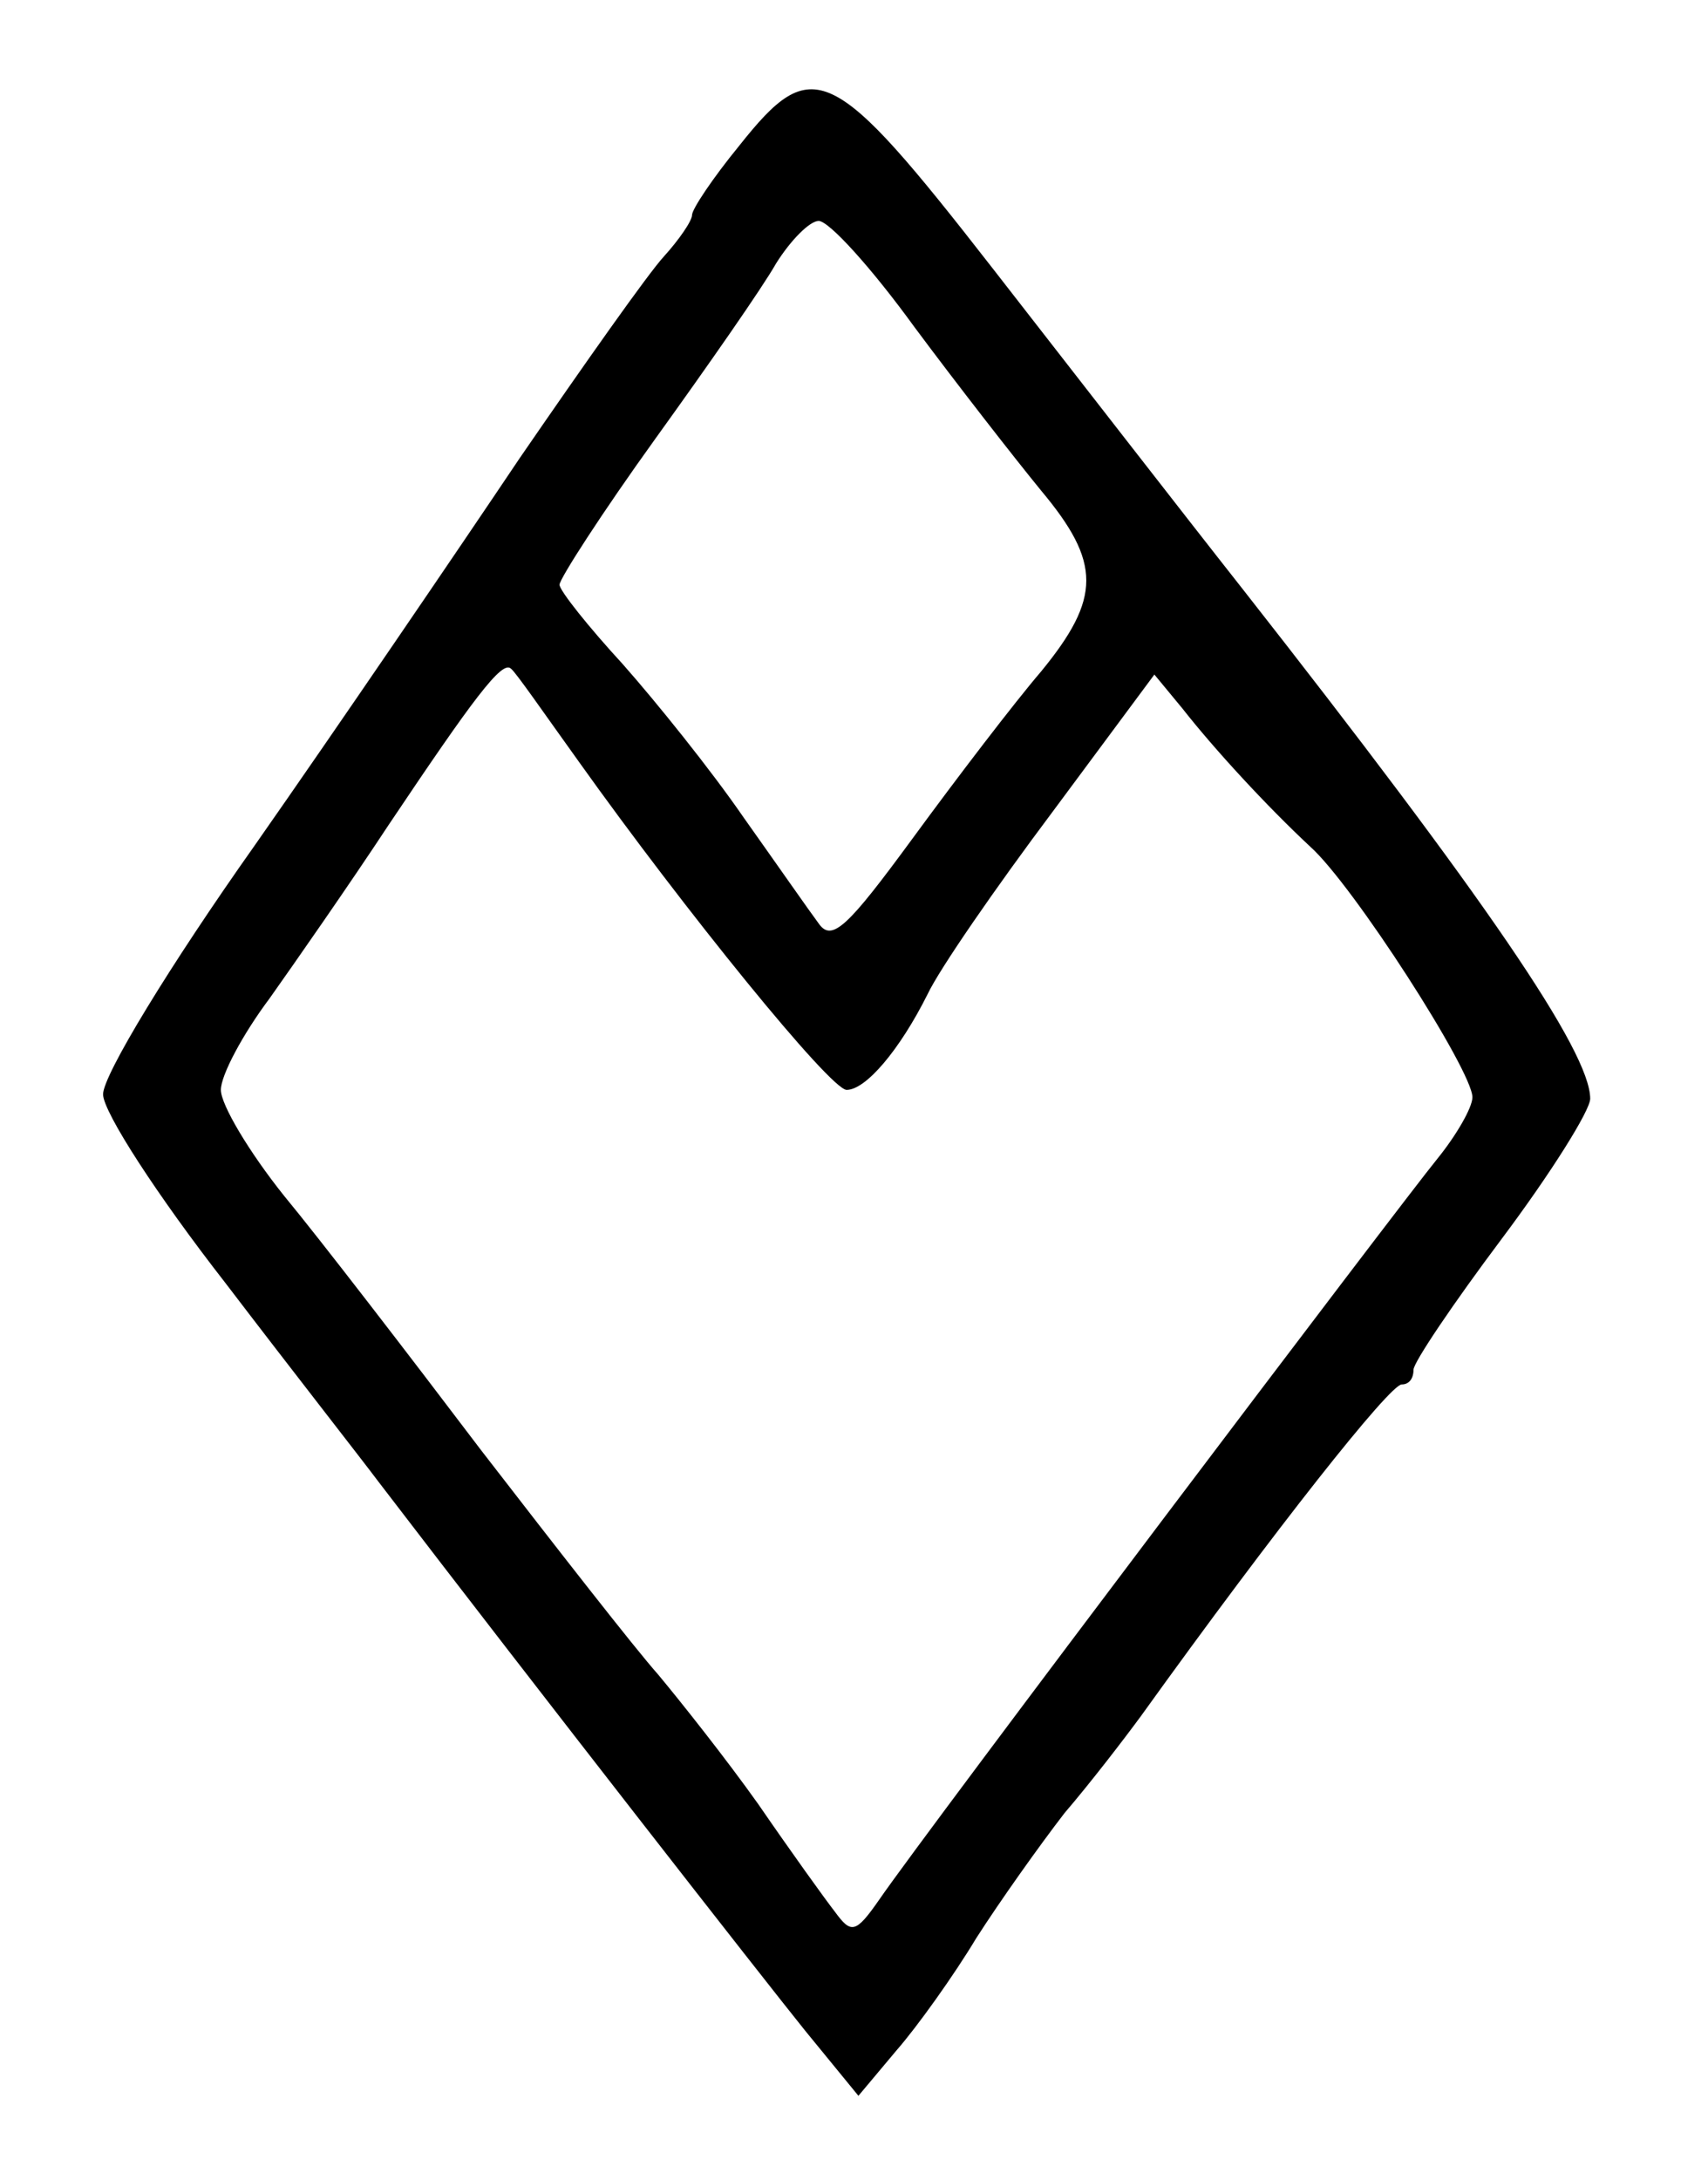 <?xml version="1.0" standalone="no"?>
<!DOCTYPE svg PUBLIC "-//W3C//DTD SVG 20010904//EN"
 "http://www.w3.org/TR/2001/REC-SVG-20010904/DTD/svg10.dtd">
<svg version="1.0" xmlns="http://www.w3.org/2000/svg"
 width="116pt" height="148pt" viewBox="0 0 116 148"
 preserveAspectRatio="xMidYMid meet">
<g transform="translate(0,148) scale(0.1,-0.1)"
fill="#000000" stroke="none">
<path d="M502 1381 c-18 -22 -32 -43 -32 -47 0 -4 -9 -17 -19 -28 -11 -12 -54
-73 -98 -137 -43 -64 -124 -183 -180 -263 -58 -82 -103 -156 -103 -169 0 -12
37 -69 83 -128 45 -59 92 -119 104 -135 111 -145 261 -337 290 -373 l36 -44
26 31 c14 16 39 51 54 76 16 25 43 63 60 85 18 21 41 51 52 66 92 128 169 225
177 225 5 0 8 4 8 10 0 5 27 45 60 89 33 44 60 87 60 95 0 32 -72 137 -236
346 -41 52 -117 150 -170 218 -109 140 -122 146 -172 83z m119 -123 c29 -39
68 -89 86 -111 41 -49 41 -73 0 -123 -18 -21 -57 -72 -87 -113 -44 -60 -55
-71 -64 -58 -6 8 -29 41 -51 72 -22 32 -59 78 -82 104 -23 25 -43 50 -43 54 0
4 29 49 65 99 36 50 73 103 82 119 10 16 23 29 29 29 7 0 36 -32 65 -72z
m-228 -295 c72 -101 171 -223 182 -223 13 0 36 27 55 65 8 17 46 72 85 124
l69 93 19 -23 c22 -28 57 -66 87 -94 29 -26 110 -152 110 -170 0 -7 -11 -26
-24 -42 -23 -28 -346 -455 -379 -503 -16 -23 -19 -23 -30 -8 -7 9 -30 41 -52
73 -22 31 -53 70 -68 88 -16 18 -69 86 -120 152 -50 66 -110 144 -134 173 -24
30 -43 62 -43 72 0 10 15 38 33 62 17 24 54 77 81 118 57 85 77 112 83 106 3
-2 23 -31 46 -63z"/>
</g>
</svg>
